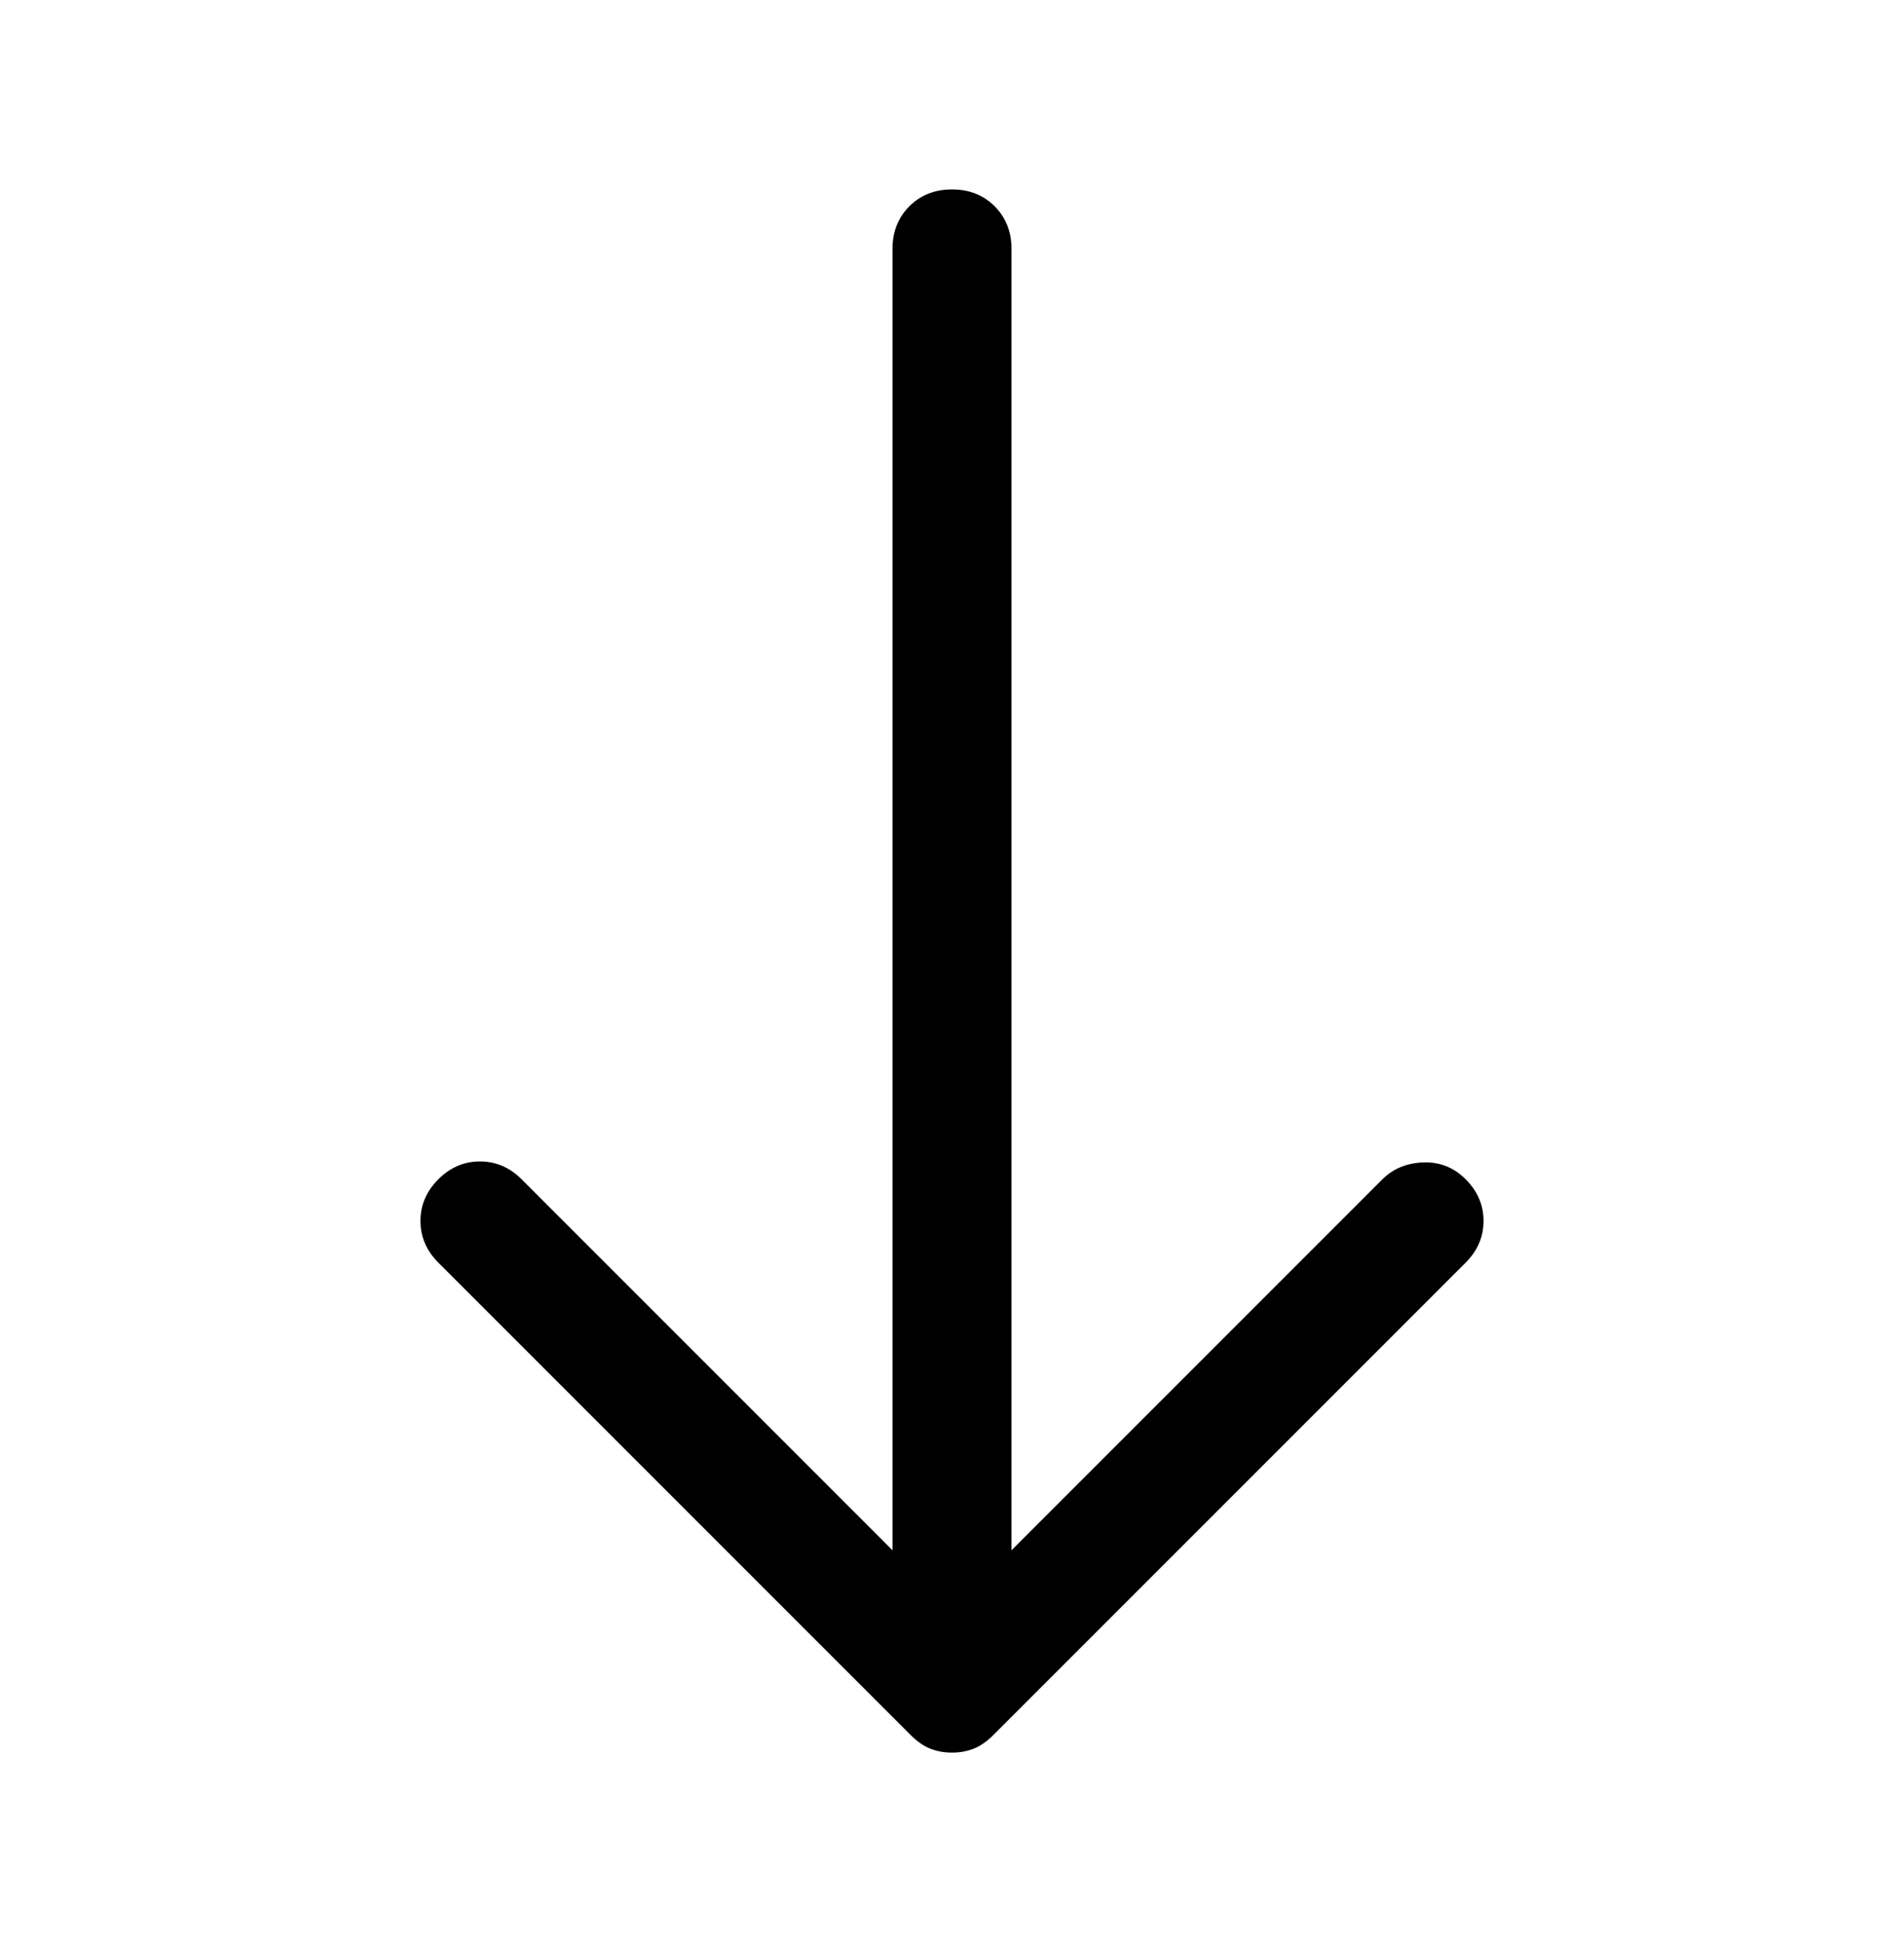 <svg xmlns="http://www.w3.org/2000/svg" width="48" height="49" viewBox="0 0 48 49" fill="currentColor">
    <path
            d="M24 44.174C23.8 44.174 23.617 44.141 23.45 44.074C23.283 44.008 23.117 43.891 22.95 43.724L11.05 31.824C10.75 31.524 10.6 31.174 10.6 30.774C10.6 30.374 10.75 30.024 11.05 29.724C11.35 29.424 11.7 29.274 12.1 29.274C12.5 29.274 12.85 29.424 13.15 29.724L22.5 39.074V6.274C22.5 5.841 22.642 5.483 22.925 5.199C23.208 4.916 23.567 4.774 24 4.774C24.433 4.774 24.792 4.916 25.075 5.199C25.358 5.483 25.5 5.841 25.5 6.274V39.074L34.85 29.724C35.117 29.458 35.458 29.316 35.875 29.299C36.292 29.283 36.65 29.424 36.95 29.724C37.25 30.024 37.4 30.374 37.4 30.774C37.4 31.174 37.25 31.524 36.95 31.824L25.05 43.724C24.883 43.891 24.717 44.008 24.55 44.074C24.383 44.141 24.2 44.174 24 44.174Z"
            fill="currentColor"/>
</svg>